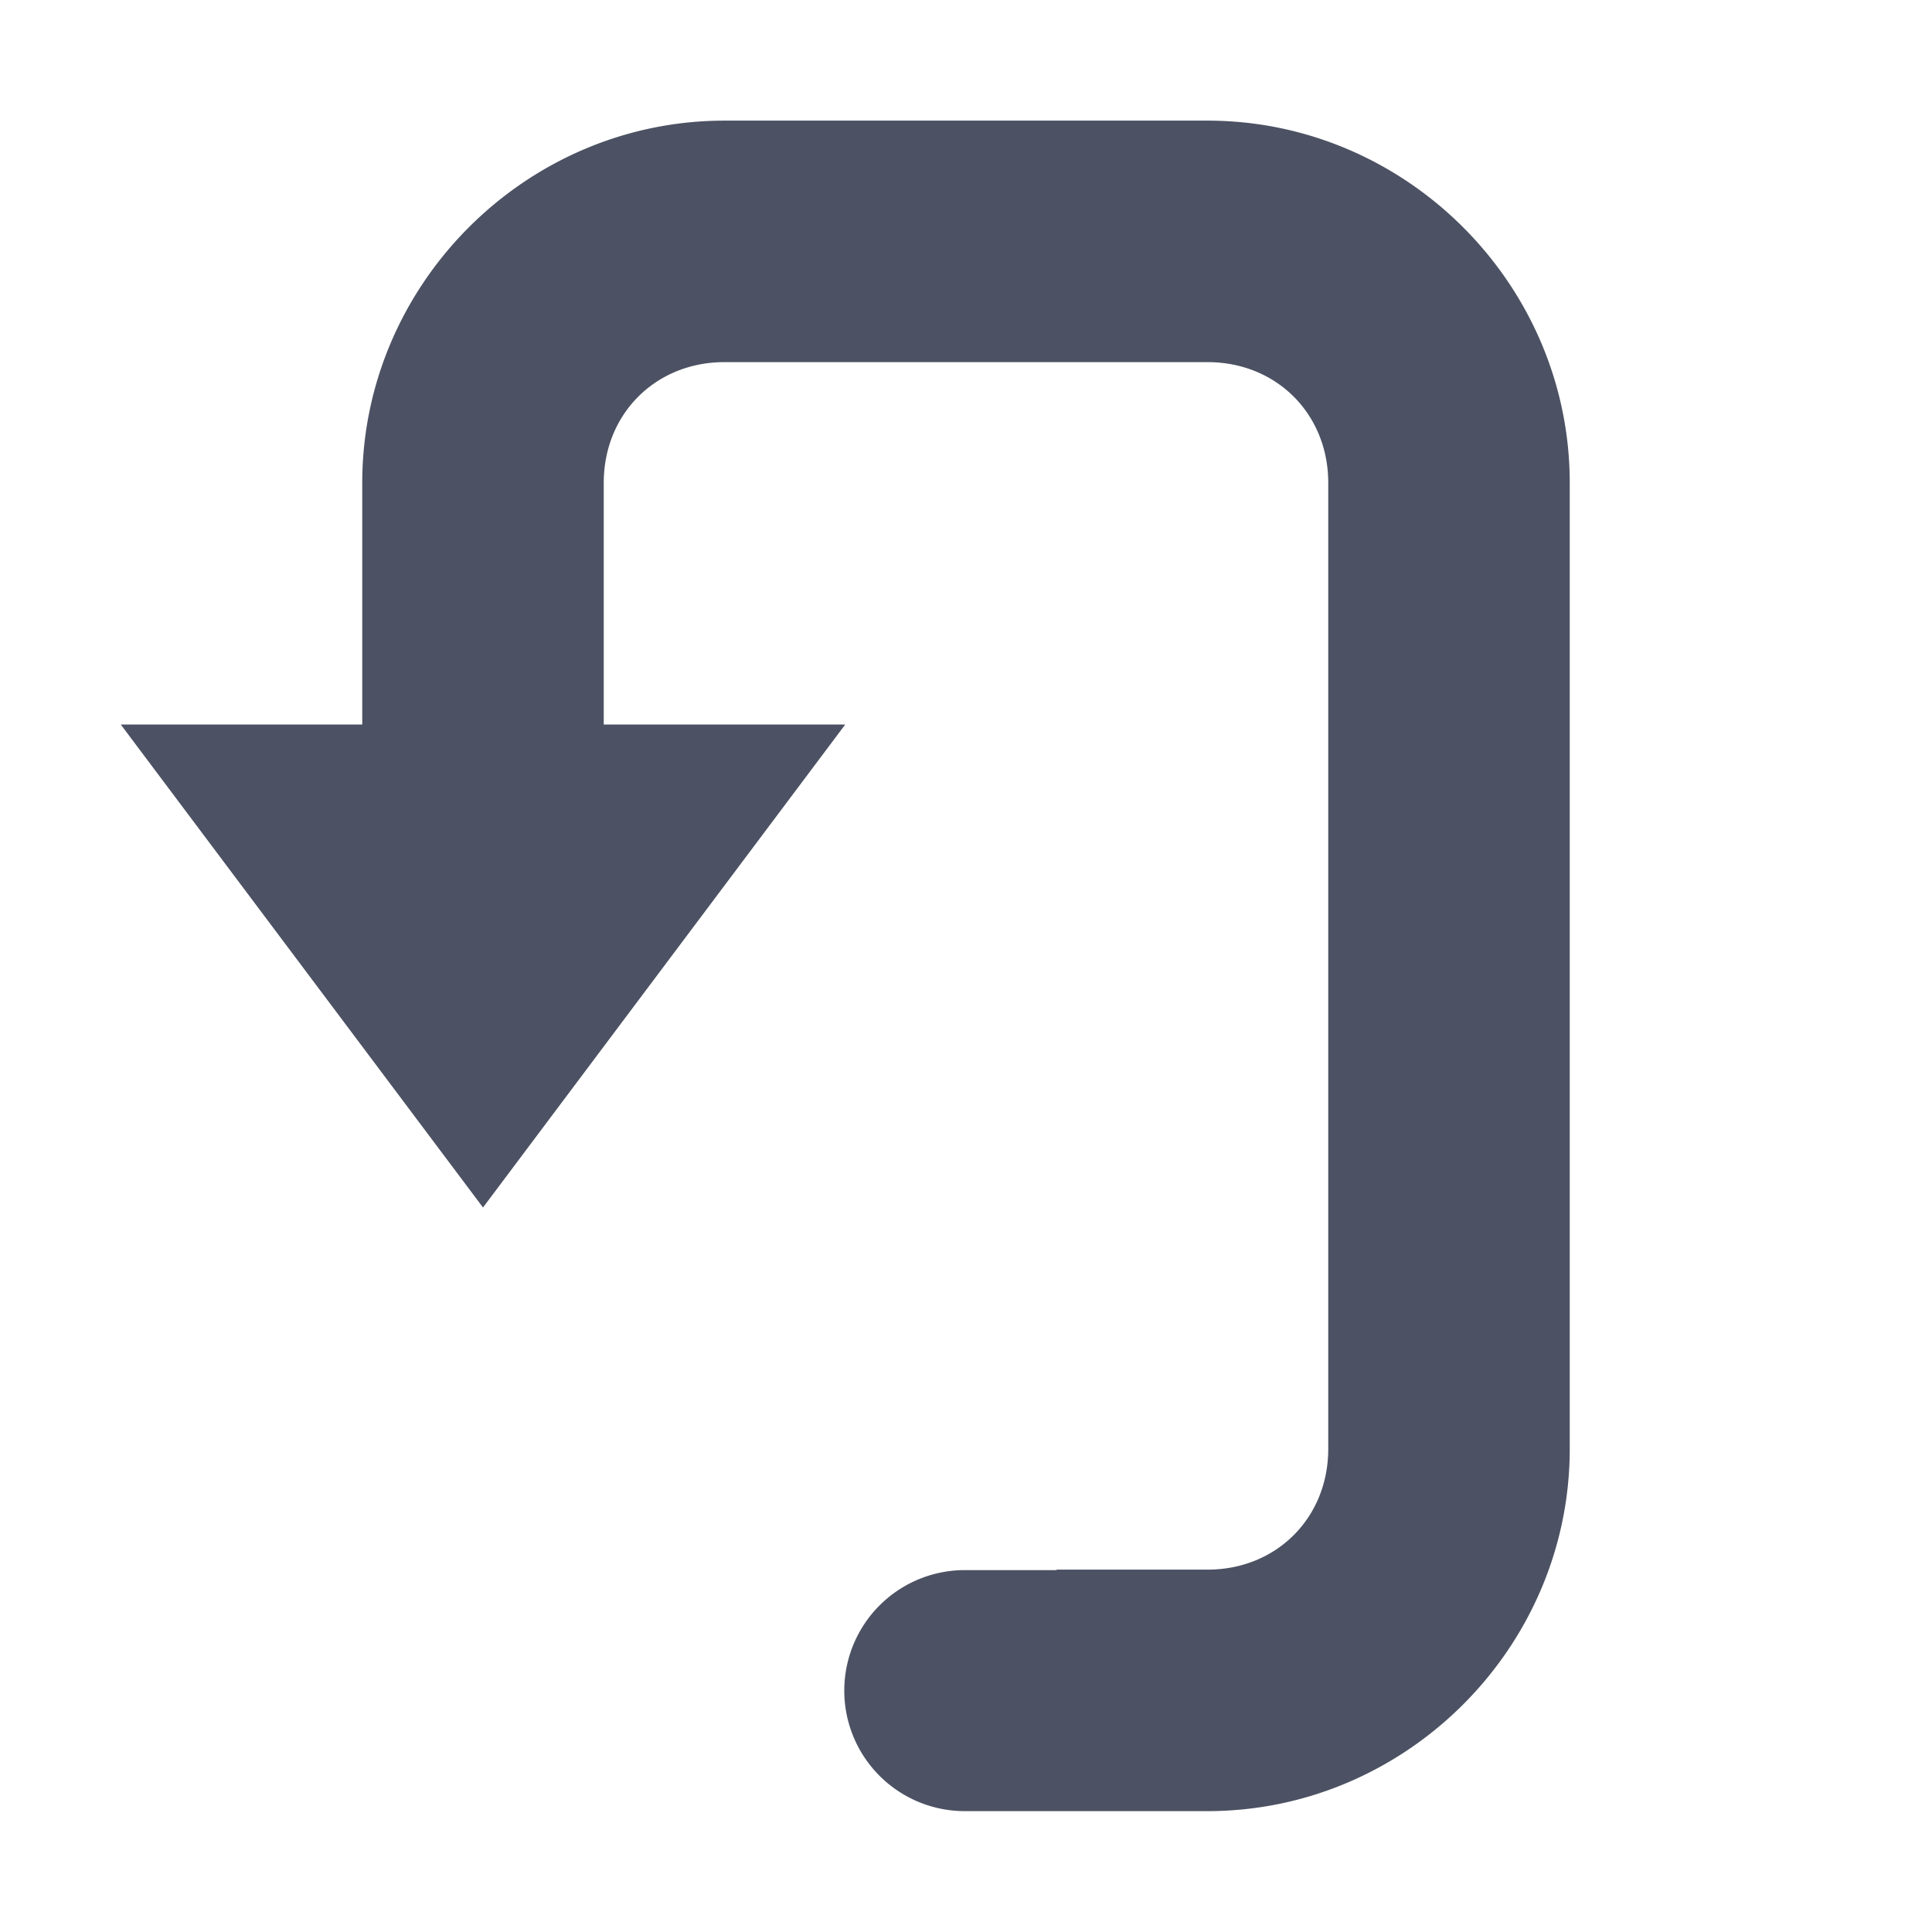 <svg height='16' style='enable-background:new' width='16' xmlns='http://www.w3.org/2000/svg'>
    <defs>
        <filter height='1' id='a' style='color-interpolation-filters:sRGB' width='1' x='0' y='0'>
            <feBlend in2='BackgroundImage' mode='darken'/>
        </filter>
    </defs>
    <g style='display:inline'>
        <g style='display:inline;enable-background:new'>
            <path d='M450 72.996c-1.645 0-3 1.355-3 3v3h2v-3c0-.571.429-1 1-1h4c.571 0 1 .429 1 1v8c0 .571-.429 1-1 1h-1.25V85H452a.998.998 0 0 0-.02 1.996H454c1.645 0 3-1.355 3-3V75.996c0-1.645-1.355-3-3-3z' style='color:#000;text-indent:0;text-transform:none;fill:#4c5263;fill-opacity:1;stroke:none;stroke-opacity:1' transform='translate(-444 -71.997)'/>
            <path d='m51 281-4-3v6z' style='fill:#4c5263;fill-opacity:1;stroke:none' transform='matrix(0 1 1 0 -277 -41)'/>
            <path d='M41 277h16v16H41z' style='color:#bebebe;display:inline;overflow:visible;visibility:visible;fill:none;stroke:none;stroke-width:2;marker:none' transform='matrix(0 1 1 0 -277 -41)'/>
        </g>
    </g>
</svg>
